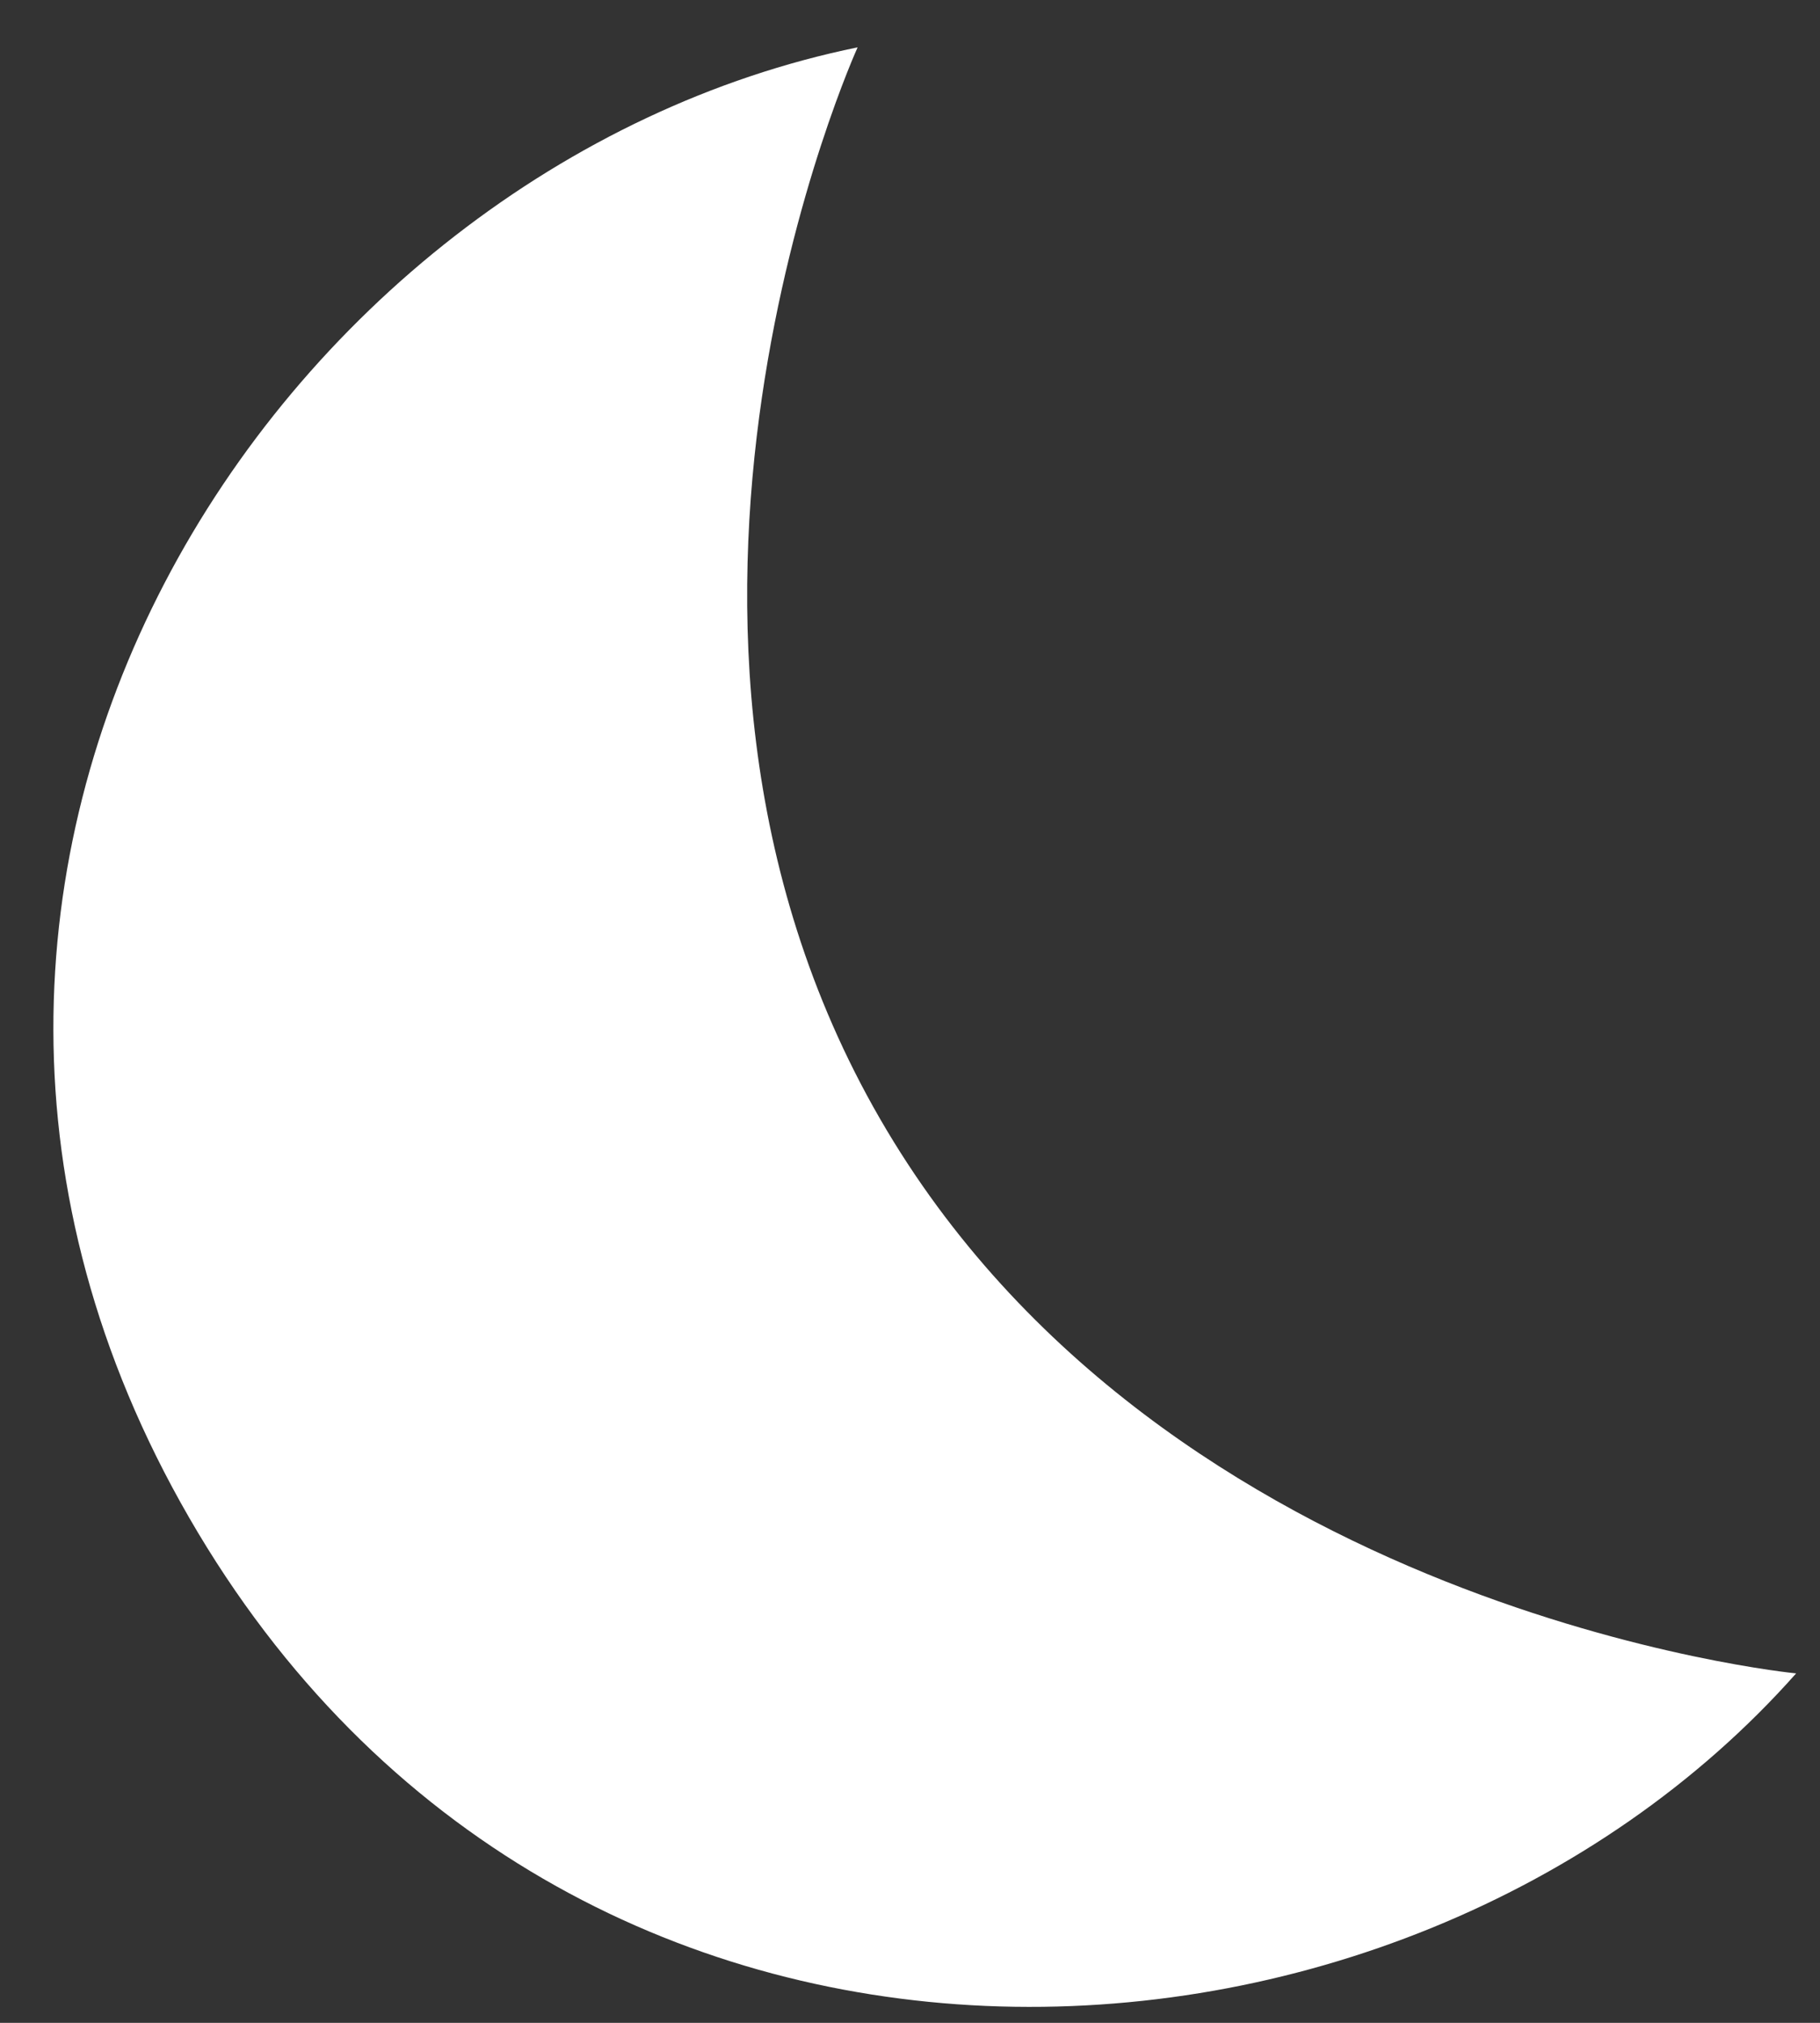 <svg width="18" height="20" viewBox="0 0 18 20" fill="none" xmlns="http://www.w3.org/2000/svg">
<rect x="0" y="0" width="18" height="20" fill="#333333" stroke="none"/>
<path d="M8.702 11.059C11.521 15.942 17.764 16.545 17.764 16.545C13.869 20.937 5.582 21.434 1.87 15.004C-1.843 8.573 2.731 1.645 8.482 0.468C8.482 0.468 5.883 6.176 8.702 11.059Z" fill="white"/>
</svg>
